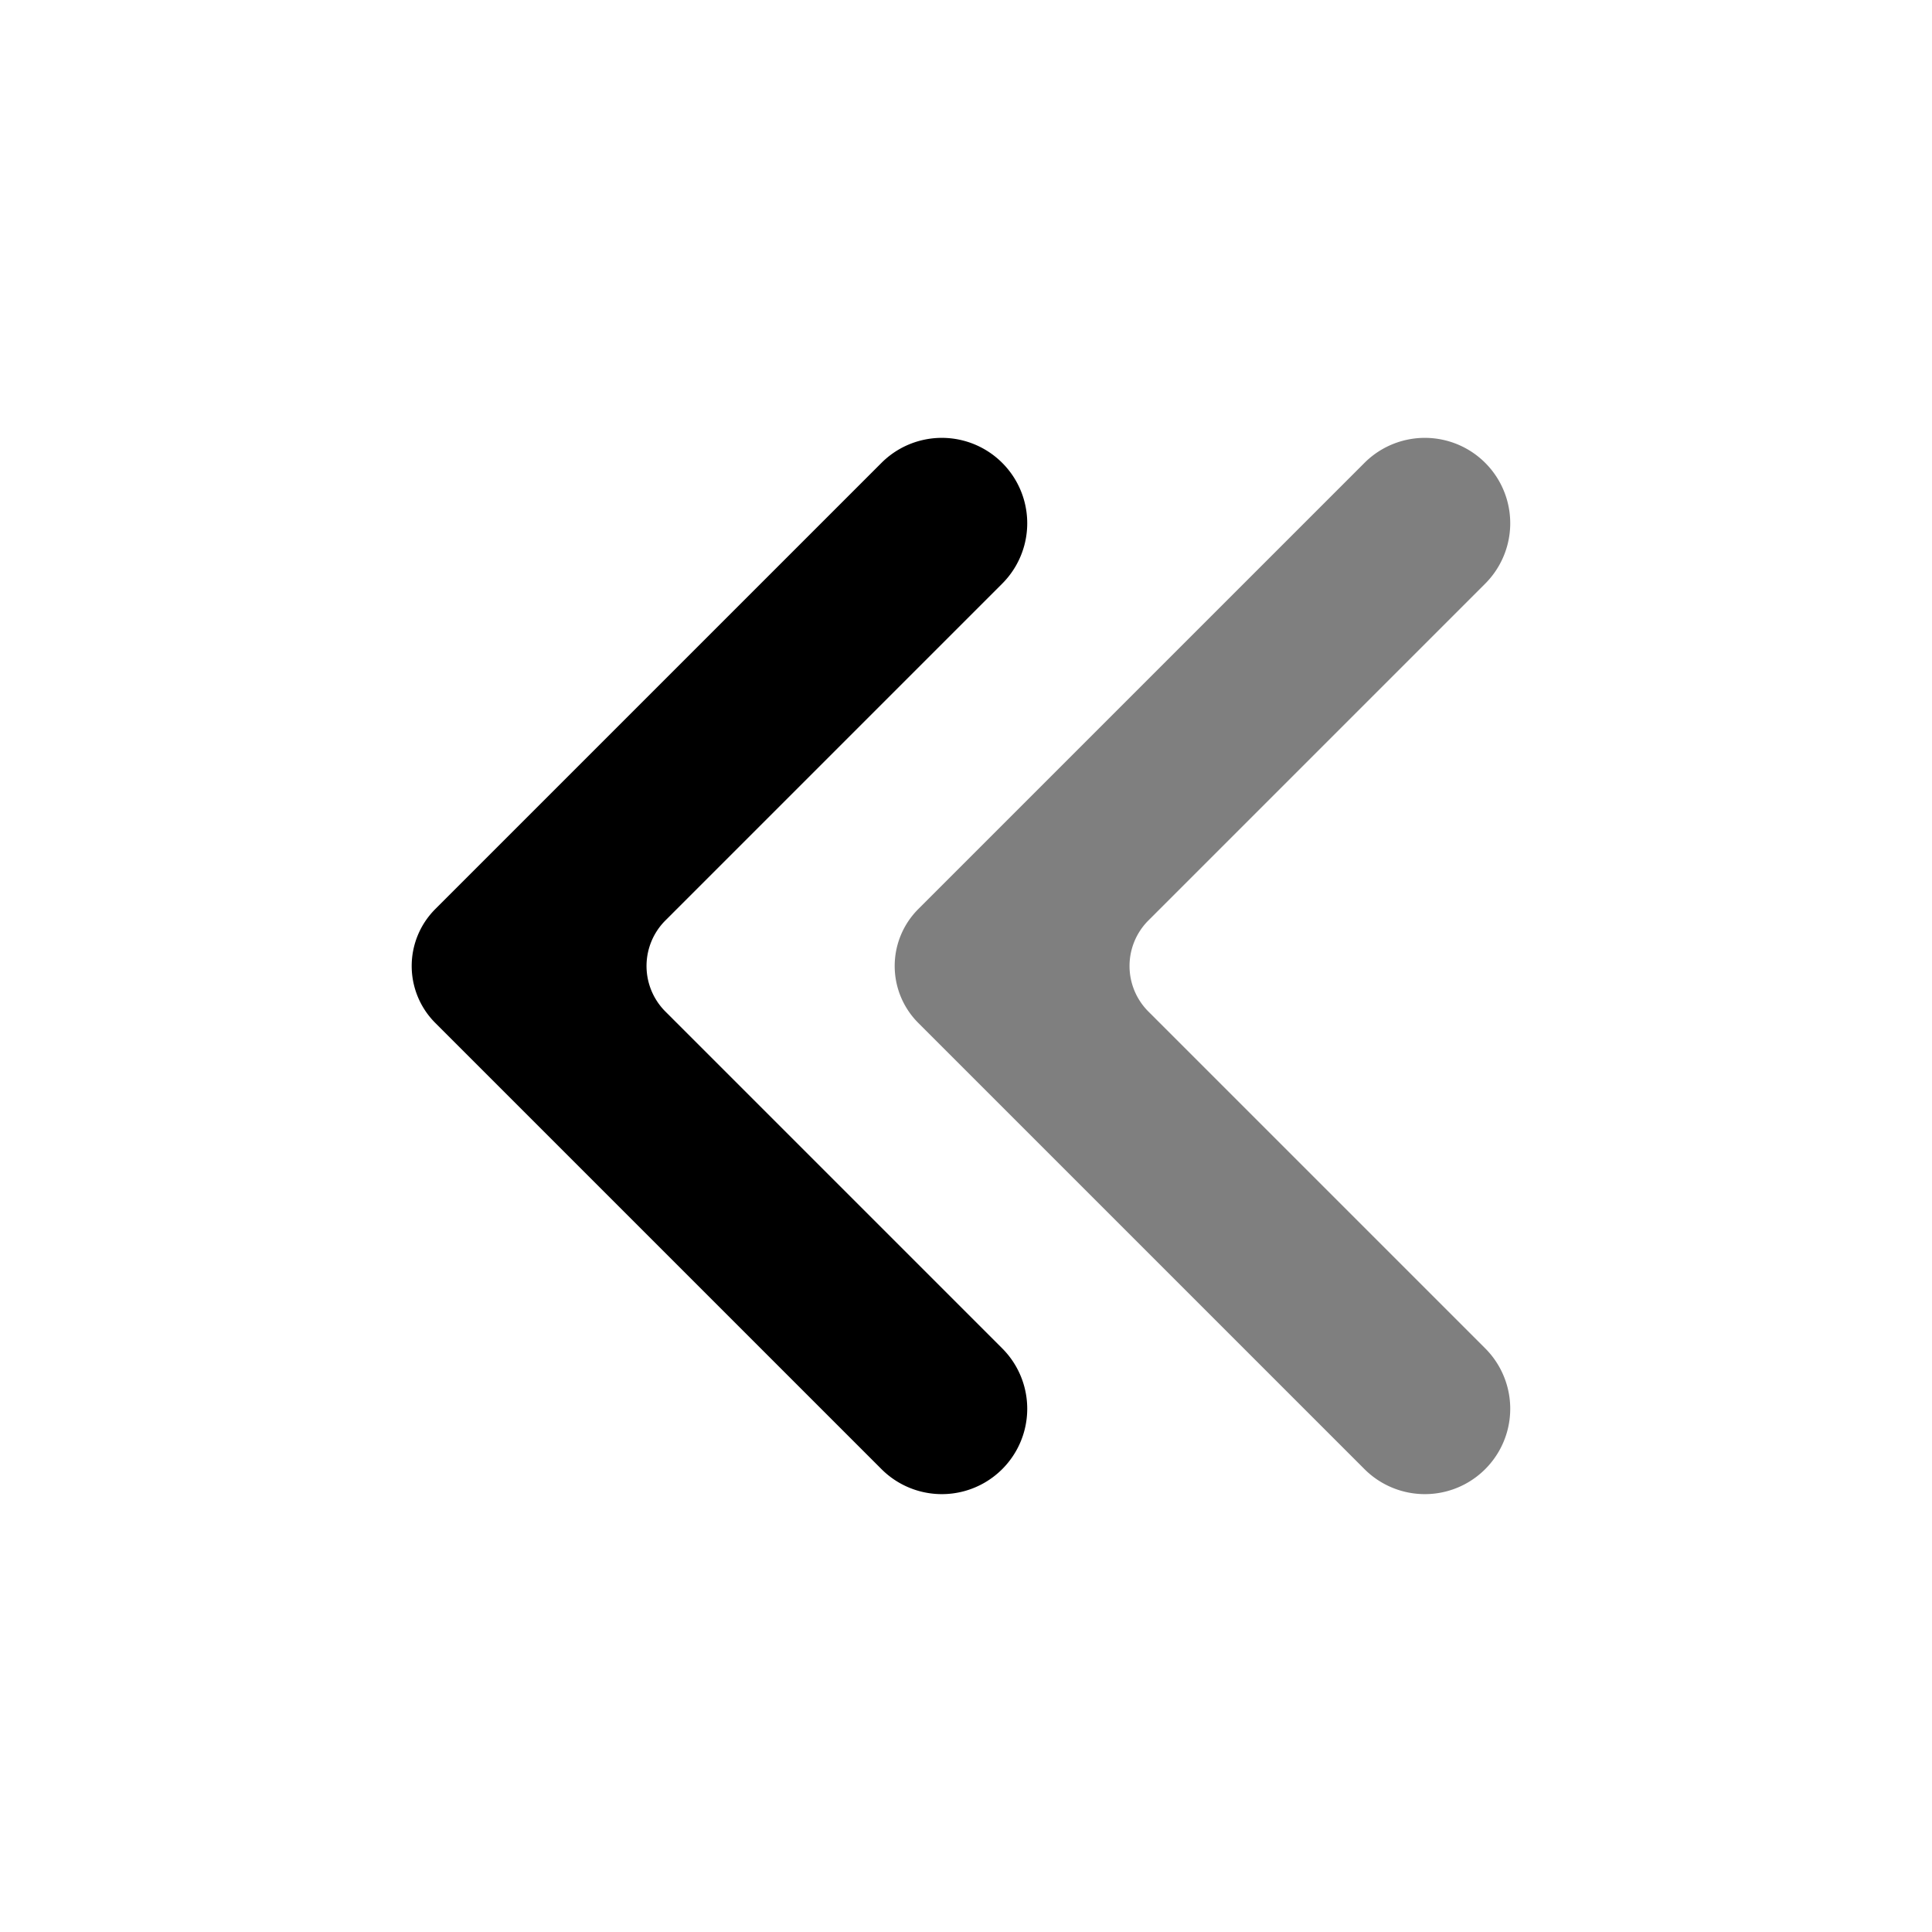 <svg width="24" height="24" fill="none" xmlns="http://www.w3.org/2000/svg"><path opacity=".5" d="M14.266 11.434 18.45 7.25a1.06 1.06 0 0 0-1.5-1.5l-5.543 5.543a1 1 0 0 0 0 1.414l5.543 5.543a1.06 1.06 0 0 0 1.5-1.5l-4.184-4.184a.8.8 0 0 1 0-1.132Z" fill="currentColor"/><path d="M8.266 11.434 12.45 7.25a1.06 1.06 0 0 0-1.5-1.5l-5.543 5.543a1 1 0 0 0 0 1.414l5.543 5.543a1.06 1.06 0 0 0 1.5-1.5l-4.184-4.184a.8.8 0 0 1 0-1.132Z" fill="currentColor"/></svg>